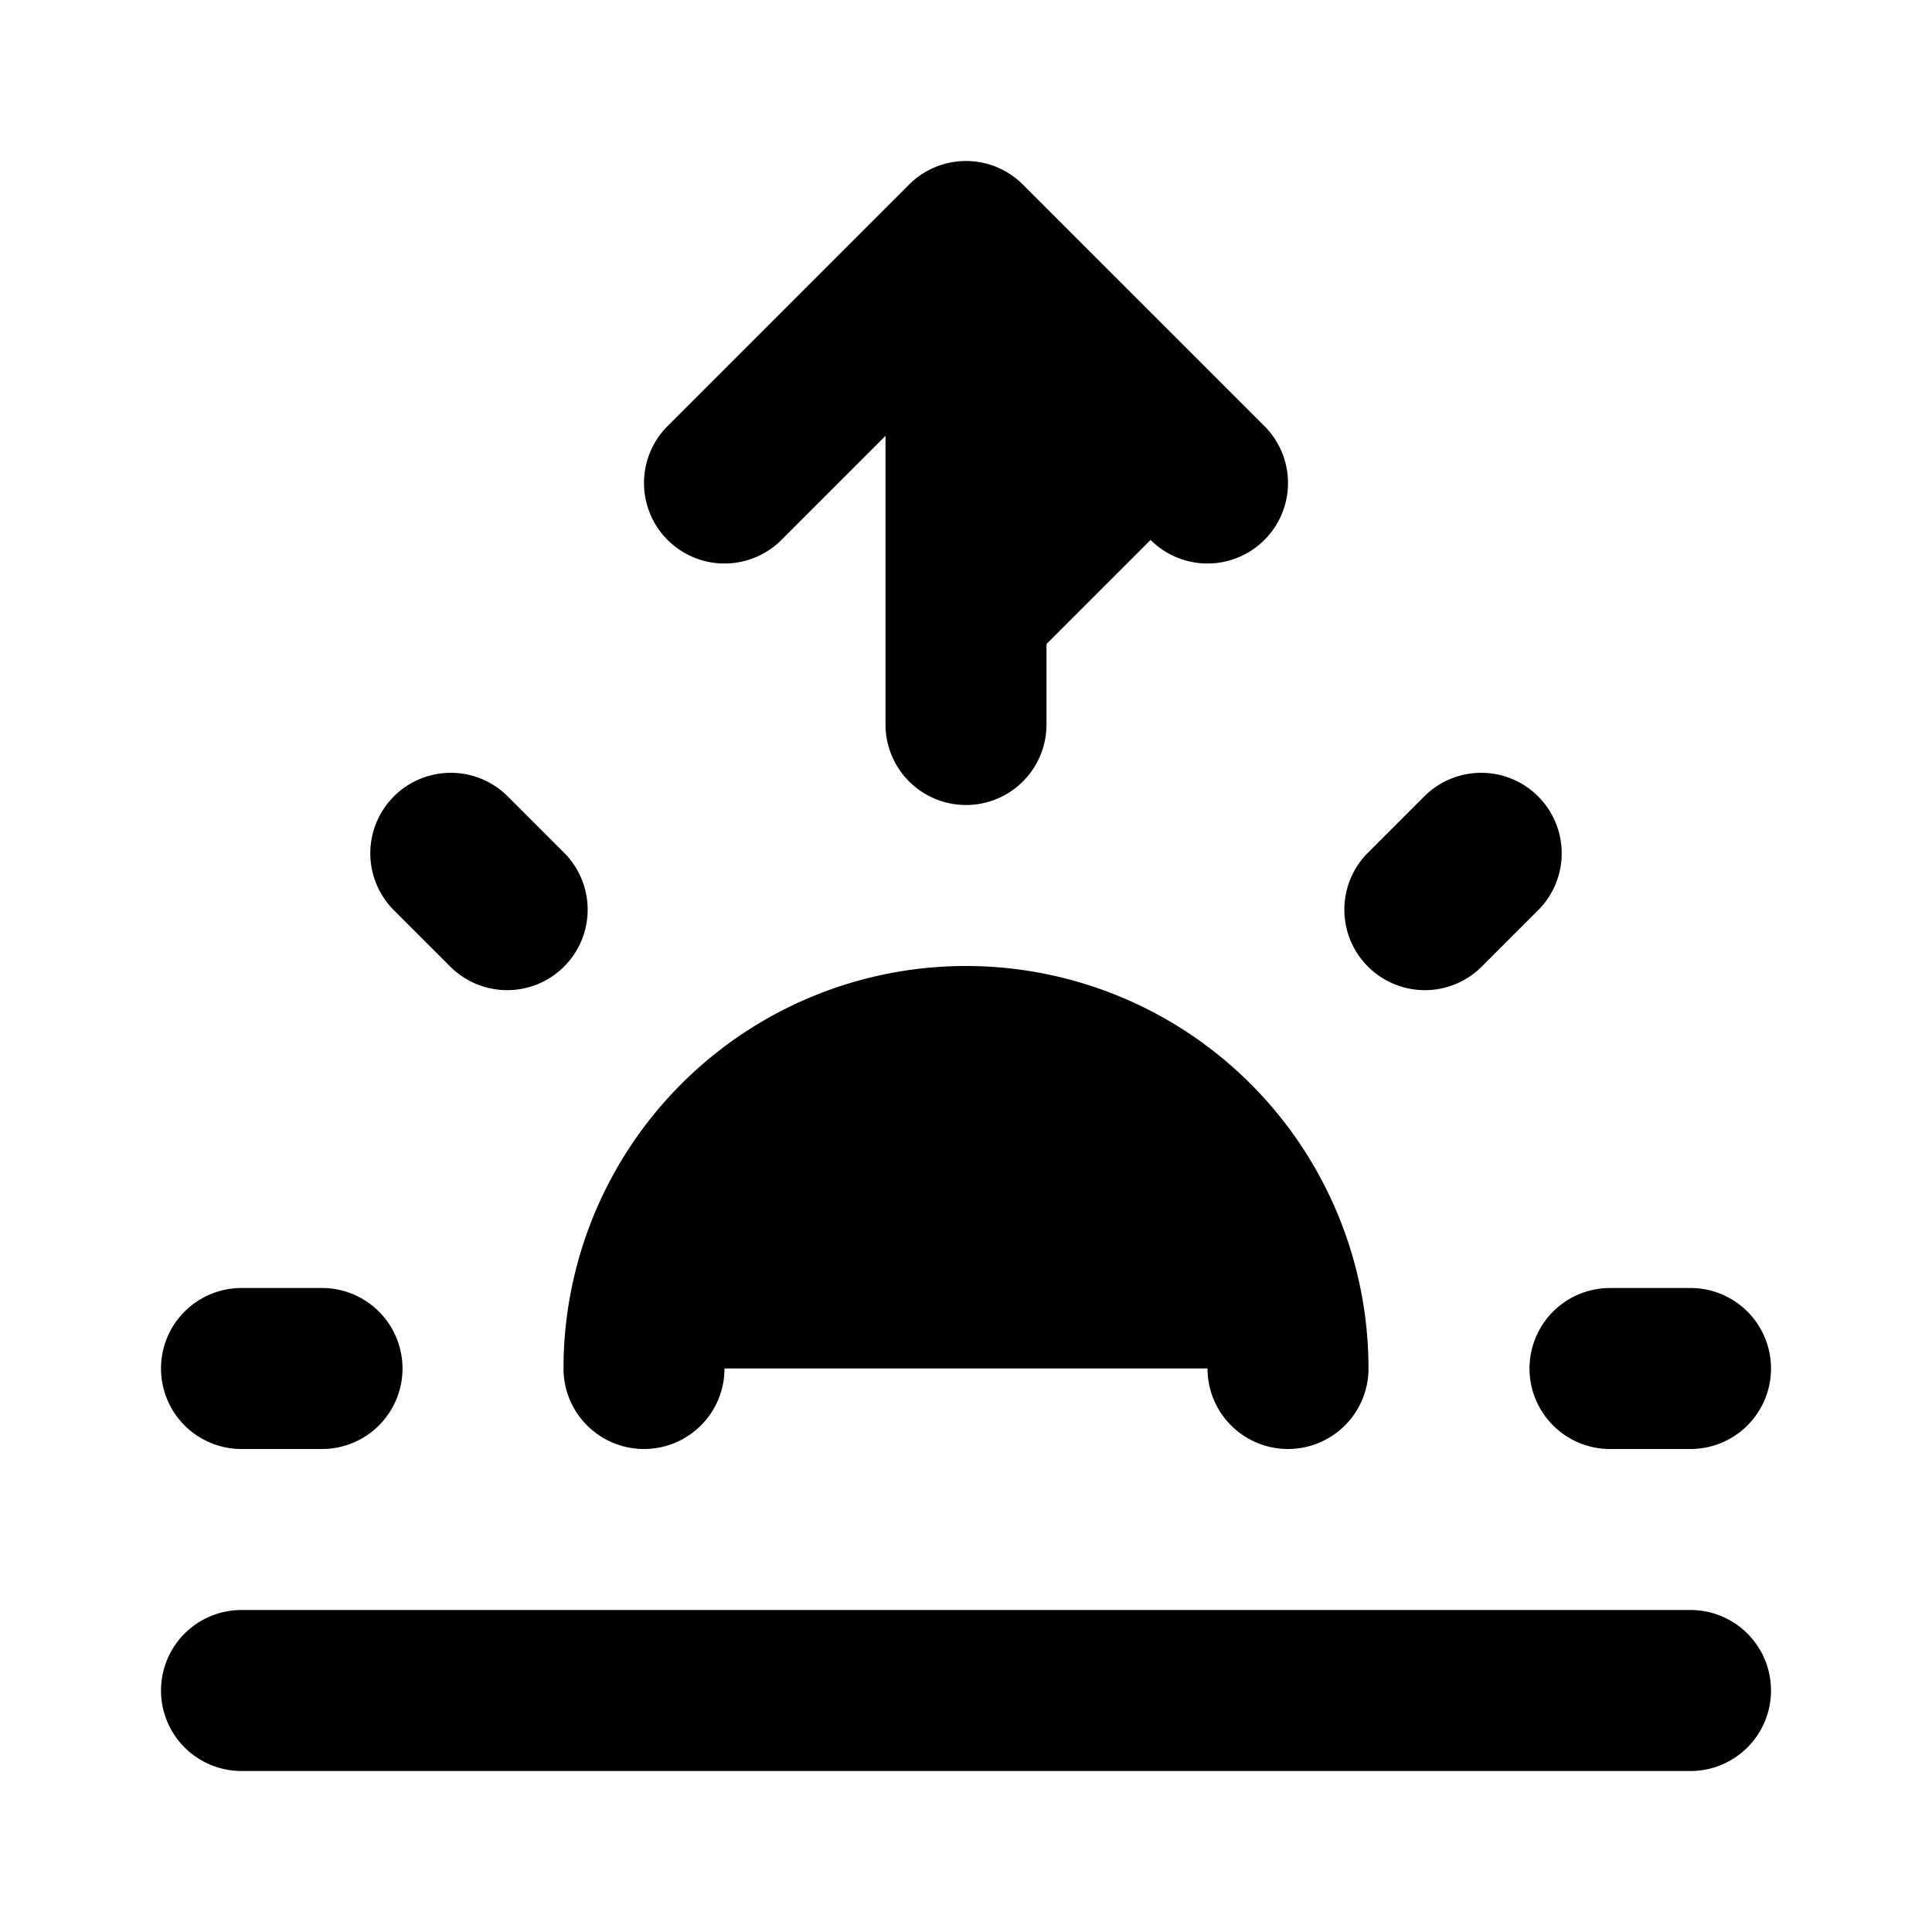 <svg width="128" height="128" viewBox="0 0 24 24" xmlns="http://www.w3.org/2000/svg">
    <path fill="currentColor" stroke="currentColor" stroke-linecap="round" stroke-linejoin="round" stroke-width="2" d="M3 17h1m16 0h1M5.6 10.6l.7.7m12.1-.7l-.7.7M8 17a4 4 0 0 1 8 0M3 21h18M12 9V3l3 3M9 6l3-3"/>
</svg>
